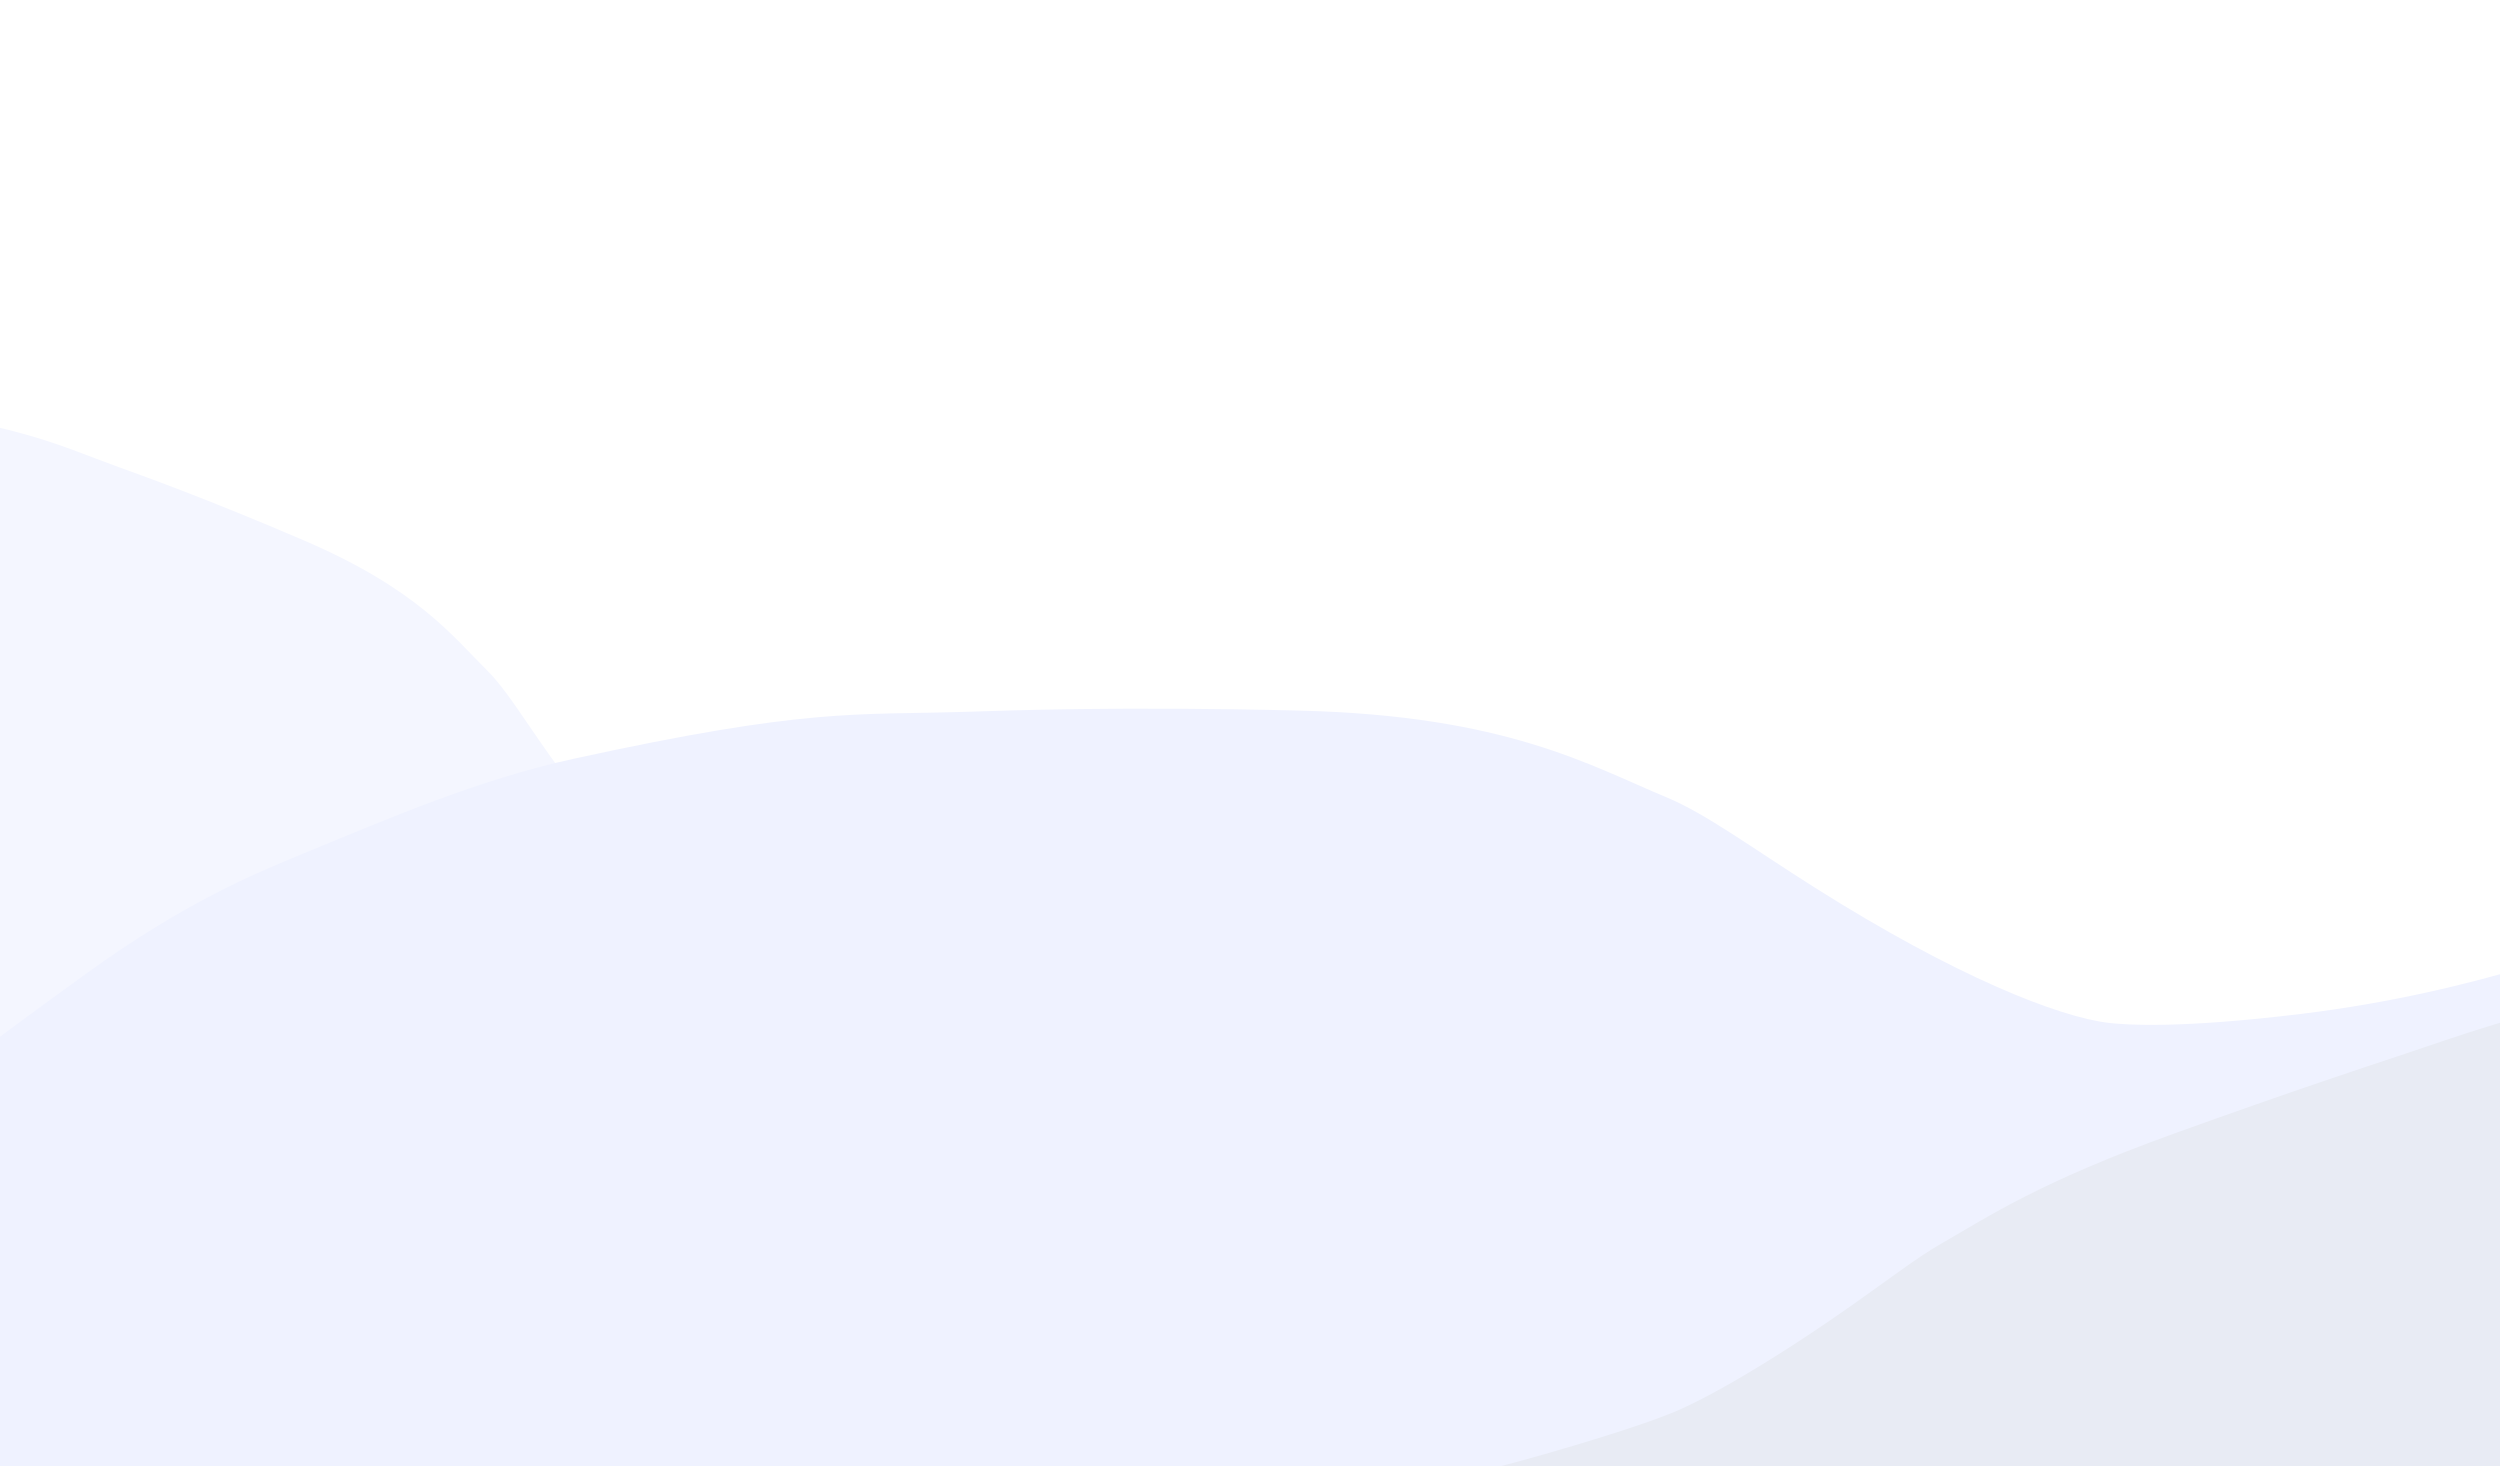 <svg width="1330" height="780" viewBox="0 0 1330 780" fill="none" xmlns="http://www.w3.org/2000/svg">
<g filter="url(#filter0_f_1521_19891)">
<path d="M-228.127 223.616C-270.258 234.663 -298.627 242.146 -316.186 254.098C-330.566 256.755 -340.205 262.459 -348.175 270.868C-356.738 280.692 -374.441 311.936 -392.339 354.771C-403.112 380.556 -422.203 428.27 -431.765 453.342C-441.326 478.414 -441.528 480.748 -441.671 483.871C-442.392 499.601 -442.98 518.303 -437.743 530.563C-431.774 544.537 -425.701 557.721 -389.953 581.266C-349.864 607.67 -321.464 623.889 -313.567 628.136C-304.861 632.817 -276.17 648.201 -229.771 662.431C-191.305 674.227 -165.81 679.306 -143.815 682.41C-83.722 690.891 -64.001 692.975 -26.456 689.435C-3.047 687.228 14.91 685.774 42.748 679.984C66.429 675.058 85.891 668.503 100.838 666.098C120.037 663.009 131.013 658.626 144.052 658.253C157.159 657.878 184.254 657.671 208.472 660.031C255.894 664.652 282.566 668.632 299.612 668.163C322.948 667.52 340.108 661.945 389.85 674.328C416.322 680.919 445.216 687.873 464.066 690.437C497.273 694.954 515.605 703.092 525.516 699.054C530.456 697.041 535.743 694.628 540.958 690.424C553.859 680.023 566.703 675.449 576.064 641.738C581.271 622.987 587.282 604.603 586.917 595.018C586.514 584.446 586.767 572.775 583.08 561.925C578.202 547.573 577.592 530.524 563.92 524.343C548.708 517.465 536.484 513.898 529.628 512.239C519.554 509.802 477.526 511.915 420.278 496.881C382.9 487.065 367.62 479.67 362.622 476.951C348.552 469.296 323.02 444.973 292.193 401.542C278.379 382.081 268.985 366.454 259.413 356.941C240.545 338.189 221.927 313.422 161.887 287.595C109.269 264.96 74.83 252.754 63.056 248.47C29.727 236.345 17.014 228.577 -58.329 216.328C-88.491 211.424 -118.933 212.458 -149.521 212.991L-149.781 212.996C-165.937 213.278 -190.317 213.703 -228.127 223.616Z" fill="#F4F6FF"/>
</g>
<g filter="url(#filter1_f_1521_19891)">
<path d="M45.345 518.342C-13.318 560.859 -52.792 589.556 -72.669 618.472C-93.385 631.287 -104.829 645.855 -111.992 663.526C-119.199 683.716 -127.291 742.115 -128.47 818.293C-129.18 864.15 -129.18 948.489 -128.449 992.521C-127.717 1036.55 -126.577 1040.23 -124.856 1045.08C-116.187 1069.48 -105.462 1098.34 -89.685 1113.83C-71.701 1131.48 -54.047 1147.87 16.218 1161.95C95.015 1177.74 149.291 1185.14 164.219 1186.79C180.675 1188.62 234.884 1194.57 315.919 1187.96C383.101 1182.48 425.921 1174.68 462.07 1166C560.831 1142.29 592.805 1133.44 649.007 1105.15C684.05 1087.52 711.078 1074.36 750.779 1048.56C784.553 1026.62 810.747 1004.77 832.503 991.991C860.446 975.58 874.792 962.209 894.844 953.692C915 945.13 957.021 928.295 996.164 917.127C1072.81 895.257 1116.78 885.06 1143 873.953C1178.91 858.747 1202.13 839.79 1287.22 828.333C1332.5 822.236 1381.78 815.218 1412.7 807.632C1467.16 794.269 1500.75 795.493 1513.65 783.298C1520.08 777.219 1526.81 770.32 1532.3 760.735C1545.9 737.021 1563.03 722.222 1556.61 665.15C1553.04 633.405 1550.95 601.729 1544.41 587.347C1537.21 571.483 1530.33 553.546 1517.85 539.263C1501.32 520.369 1489.76 494.763 1464.65 493.68C1436.7 492.475 1415.47 494.492 1403.77 496.144C1386.58 498.572 1322.52 527.414 1224.1 539.409C1159.85 547.24 1131.47 545.288 1122.01 544.192C1095.35 541.107 1040.5 519.61 965.51 472.23C931.908 450.999 907.567 432.915 886.755 424.255C845.732 407.187 801.354 380.801 691.88 378.051C595.938 375.642 534.767 378.039 513.784 378.69C454.391 380.534 429.778 376.448 304.948 403.718C254.977 414.635 208.264 434.769 161.013 454.23L160.611 454.396C135.654 464.674 97.992 480.185 45.345 518.342Z" fill="#EFF2FF"/>
</g>
<g filter="url(#filter2_f_1521_19891)">
<path d="M1598.91 496.389C1642.12 495.634 1671.21 495.152 1687.37 499.24C1702.4 498.315 1711.48 500.046 1718.06 503.69C1724.92 508.078 1736.35 523.702 1745.06 546.237C1750.3 559.803 1759.08 585.052 1763.18 598.403C1767.27 611.753 1766.9 613.117 1766.27 614.963C1763.08 624.263 1758.99 635.366 1750.17 643.629C1740.11 653.048 1730.14 662.012 1685.15 682.378C1634.68 705.217 1599.57 719.907 1589.87 723.834C1579.17 728.163 1543.95 742.404 1489.68 759.052C1444.68 772.854 1415.56 780.36 1390.75 786.07C1322.98 801.671 1300.91 806.371 1260.8 810.822C1235.8 813.597 1216.55 815.869 1187.62 817.272C1163 818.465 1143.41 817.944 1127.69 819.119C1107.51 820.628 1096.63 819.923 1082.48 821.982C1068.26 824.052 1038.73 828.67 1011.68 834.323C958.721 845.393 928.586 852.447 910.089 855.149C884.766 858.849 867.437 858.512 809.98 874.639C779.402 883.222 746.088 892.447 724.853 897.282C687.446 905.801 665.366 913.887 655.565 913.202C650.679 912.86 645.515 912.34 640.884 910.733C629.426 906.759 616.557 906.266 614.863 887.704C613.921 877.38 612.008 867.415 614.832 861.608C617.946 855.202 620.623 848.253 627.395 841.106C636.354 831.652 641.334 821.329 657.829 815.231C676.182 808.448 690.434 804.171 698.341 801.976C709.96 798.753 755.324 792.662 821.648 773.633C864.952 761.208 883.51 754.102 889.656 751.598C906.959 744.548 940.996 725.504 985.652 694.083C1005.66 680.004 1019.87 668.995 1032.74 661.619C1058.09 647.08 1084.69 628.98 1156.79 602.994C1219.98 580.22 1260.68 566.878 1274.62 562.25C1314.09 549.15 1329.94 542.27 1415.32 521.742C1449.5 513.524 1482.48 508.815 1515.75 503.781L1516.04 503.738C1533.61 501.079 1560.13 497.066 1598.91 496.389Z" fill="#E8EBF4"/>
</g>
<defs>
<filter id="filter0_f_1521_19891" x="-847.085" y="-192.429" width="1838.97" height="1297.52" filterUnits="userSpaceOnUse" color-interpolation-filters="sRGB">
<feFlood flood-opacity="0" result="BackgroundImageFix"/>
<feBlend mode="normal" in="SourceGraphic" in2="BackgroundImageFix" result="shape"/>
<feGaussianBlur stdDeviation="202.474" result="effect1_foregroundBlur_1521_19891"/>
</filter>
<filter id="filter1_f_1521_19891" x="-279" y="227" width="1987" height="1114" filterUnits="userSpaceOnUse" color-interpolation-filters="sRGB">
<feFlood flood-opacity="0" result="BackgroundImageFix"/>
<feBlend mode="normal" in="SourceGraphic" in2="BackgroundImageFix" result="shape"/>
<feGaussianBlur stdDeviation="75" result="effect1_foregroundBlur_1521_19891"/>
</filter>
<filter id="filter2_f_1521_19891" x="413.351" y="295.879" width="1553.31" height="817.363" filterUnits="userSpaceOnUse" color-interpolation-filters="sRGB">
<feFlood flood-opacity="0" result="BackgroundImageFix"/>
<feBlend mode="normal" in="SourceGraphic" in2="BackgroundImageFix" result="shape"/>
<feGaussianBlur stdDeviation="100" result="effect1_foregroundBlur_1521_19891"/>
</filter>
</defs>
</svg>

